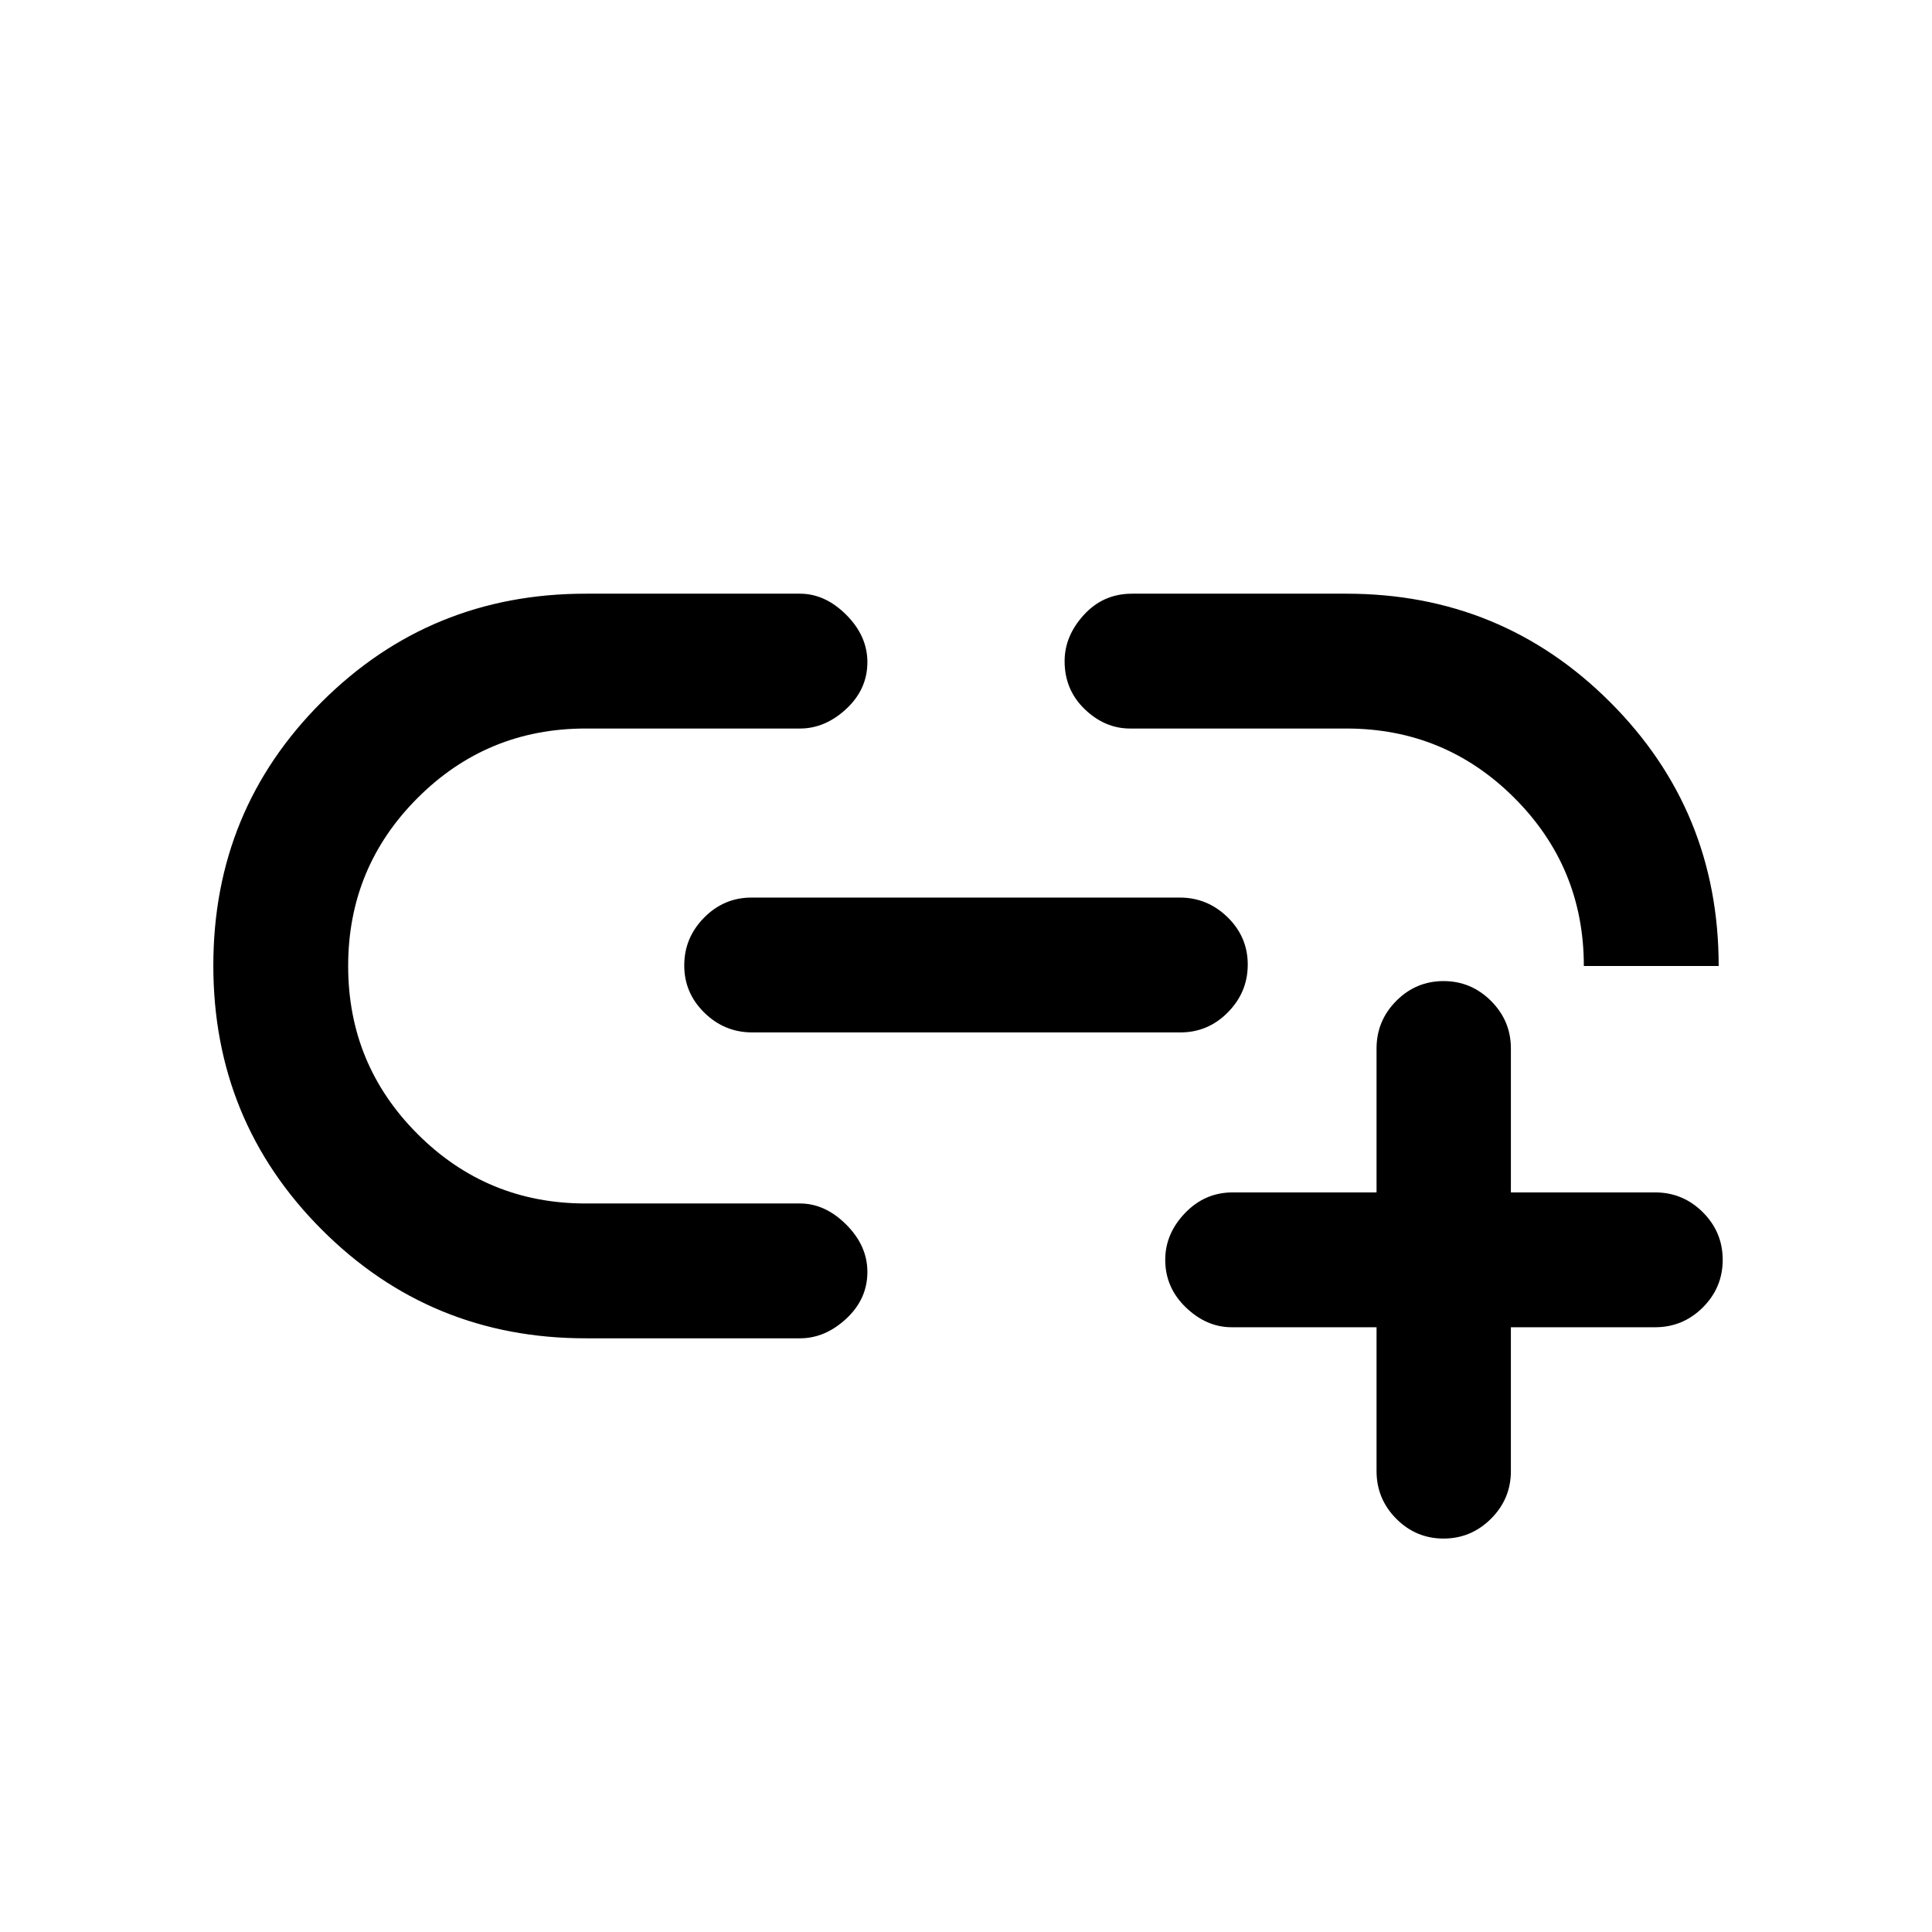<svg xmlns="http://www.w3.org/2000/svg" height="20" viewBox="0 -960 960 960" width="20"><path d="M684-300.5h-72q-12.5 0-22.75-9.85T579-334q0-13 9.85-23.25t23.65-10.25H684V-439q0-13.8 9.79-23.65 9.79-9.85 23.5-9.85t23.58 9.85q9.88 9.85 9.88 23.65v71.5h71.67q13.83 0 23.71 9.85Q856-347.8 856-334q0 13.8-9.87 23.65-9.88 9.85-23.71 9.85h-71.67v71.5q0 13.8-9.88 23.65-9.87 9.85-23.58 9.85-13.71 0-23.5-9.85T684-229v-71.5ZM397.5-295H291q-77.18 0-131.09-53.98Q106-402.95 106-480.23q0-77.27 53.91-131.02Q213.82-665 291-665h106.5q12.5 0 23 10.5T431-631q0 13.5-10.5 23.25t-23 9.75H291q-49 0-83.5 34.5T173-480q0 49 34.5 83.5T291-362h106.5q12.5 0 23 10.5T431-328q0 13.5-10.5 23.25t-23 9.75Zm-23.72-152Q360-447 350-456.79q-10-9.79-10-23.5t9.84-23.71q9.84-10 23.62-10h212.76q13.78 0 23.78 9.79 10 9.79 10 23.5T610.16-457q-9.84 10-23.62 10H373.78ZM854-480h-67q0-49-34.5-83.5T669-598H561.5q-12.5 0-22.5-9.6t-10-23.9q0-12.5 9.6-23t23.9-10.5H669q77.18 0 131.09 53.91T854-480Z"/></svg>